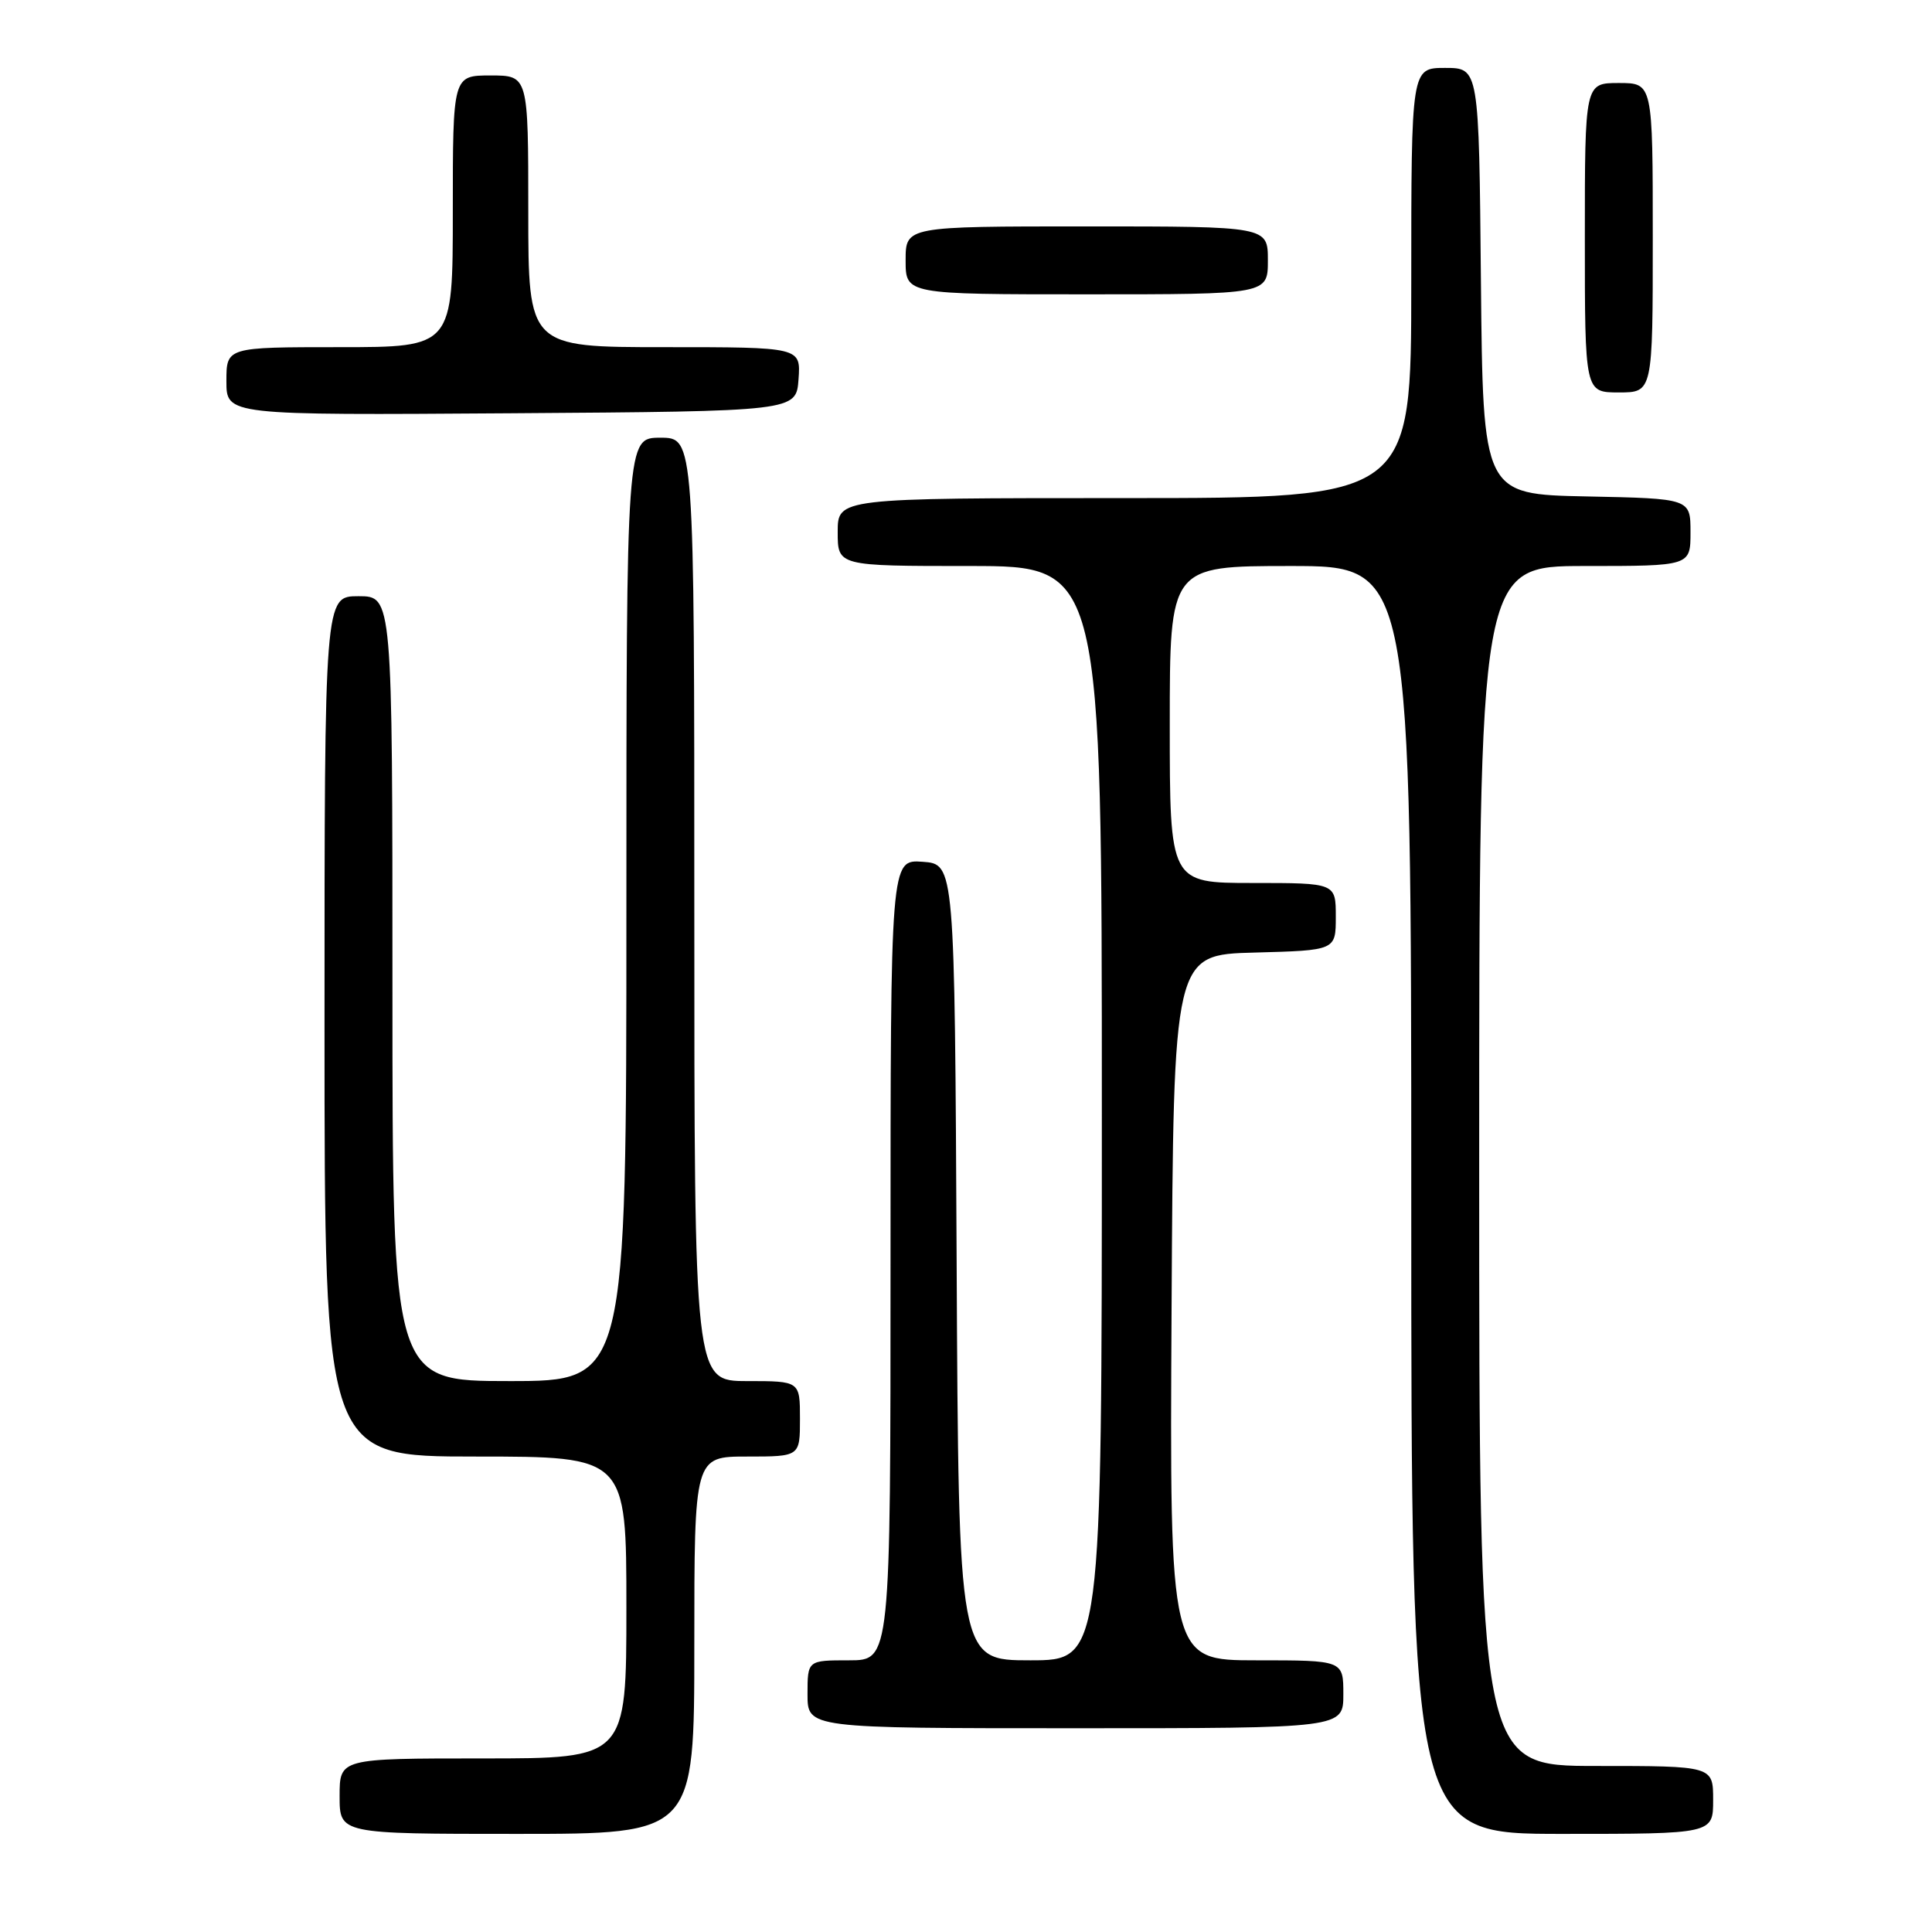<?xml version="1.0" encoding="UTF-8" standalone="no"?>
<!DOCTYPE svg PUBLIC "-//W3C//DTD SVG 1.1//EN" "http://www.w3.org/Graphics/SVG/1.1/DTD/svg11.dtd" >
<svg xmlns="http://www.w3.org/2000/svg" xmlns:xlink="http://www.w3.org/1999/xlink" version="1.1" viewBox="0 0 256 256">
 <g >
 <path fill="currentColor"
d=" M 92.00 218.00 C 92.00 193.00 92.00 193.00 99.00 193.00 C 106.00 193.00 106.00 193.00 106.00 188.00 C 106.00 183.00 106.00 183.00 99.00 183.00 C 92.00 183.00 92.00 183.00 92.00 120.50 C 92.00 58.00 92.00 58.00 87.50 58.00 C 83.00 58.00 83.00 58.00 83.00 120.50 C 83.00 183.00 83.00 183.00 67.50 183.00 C 52.00 183.00 52.00 183.00 52.00 131.00 C 52.00 79.00 52.00 79.00 47.50 79.00 C 43.00 79.00 43.00 79.00 43.00 136.00 C 43.00 193.00 43.00 193.00 63.00 193.00 C 83.00 193.00 83.00 193.00 83.00 213.00 C 83.00 233.00 83.00 233.00 64.00 233.00 C 45.00 233.00 45.00 233.00 45.00 238.00 C 45.00 243.00 45.00 243.00 68.50 243.00 C 92.00 243.00 92.00 243.00 92.00 218.00 Z  M 227.00 238.50 C 227.00 234.00 227.00 234.00 211.50 234.00 C 196.00 234.00 196.00 234.00 196.00 154.50 C 196.00 75.00 196.00 75.00 210.00 75.00 C 224.00 75.00 224.00 75.00 224.00 70.53 C 224.00 66.06 224.00 66.06 210.25 65.78 C 196.50 65.50 196.50 65.50 196.23 37.25 C 195.97 9.00 195.97 9.00 191.48 9.00 C 187.00 9.00 187.00 9.00 187.00 37.50 C 187.00 66.00 187.00 66.00 149.00 66.00 C 111.00 66.00 111.00 66.00 111.00 70.50 C 111.00 75.00 111.00 75.00 128.50 75.00 C 146.00 75.00 146.00 75.00 146.00 147.50 C 146.00 220.00 146.00 220.00 136.51 220.00 C 127.02 220.00 127.02 220.00 126.76 167.25 C 126.50 114.50 126.50 114.50 122.25 114.19 C 118.00 113.89 118.00 113.89 118.00 166.94 C 118.00 220.00 118.00 220.00 112.50 220.00 C 107.00 220.00 107.00 220.00 107.00 224.50 C 107.00 229.00 107.00 229.00 142.50 229.00 C 178.00 229.00 178.00 229.00 178.00 224.50 C 178.00 220.00 178.00 220.00 166.49 220.00 C 154.98 220.00 154.98 220.00 155.24 173.25 C 155.50 126.50 155.50 126.50 166.25 126.22 C 177.00 125.93 177.00 125.93 177.00 121.47 C 177.00 117.00 177.00 117.00 166.00 117.00 C 155.00 117.00 155.00 117.00 155.00 96.00 C 155.00 75.00 155.00 75.00 171.00 75.00 C 187.00 75.00 187.00 75.00 187.00 159.00 C 187.00 243.00 187.00 243.00 207.00 243.00 C 227.00 243.00 227.00 243.00 227.00 238.50 Z  M 105.81 50.25 C 106.11 46.00 106.11 46.00 88.06 46.00 C 70.00 46.00 70.00 46.00 70.00 28.00 C 70.00 10.00 70.00 10.00 65.00 10.00 C 60.00 10.00 60.00 10.00 60.00 28.00 C 60.00 46.00 60.00 46.00 45.00 46.00 C 30.00 46.00 30.00 46.00 30.00 50.51 C 30.00 55.02 30.00 55.02 67.75 54.76 C 105.50 54.50 105.50 54.50 105.81 50.25 Z  M 219.00 31.50 C 219.00 11.00 219.00 11.00 214.50 11.00 C 210.00 11.00 210.00 11.00 210.00 31.50 C 210.00 52.00 210.00 52.00 214.50 52.00 C 219.00 52.00 219.00 52.00 219.00 31.50 Z  M 168.00 34.50 C 168.00 30.00 168.00 30.00 144.00 30.00 C 120.00 30.00 120.00 30.00 120.00 34.50 C 120.00 39.00 120.00 39.00 144.00 39.00 C 168.00 39.00 168.00 39.00 168.00 34.50 Z "/>
</g>
</svg>